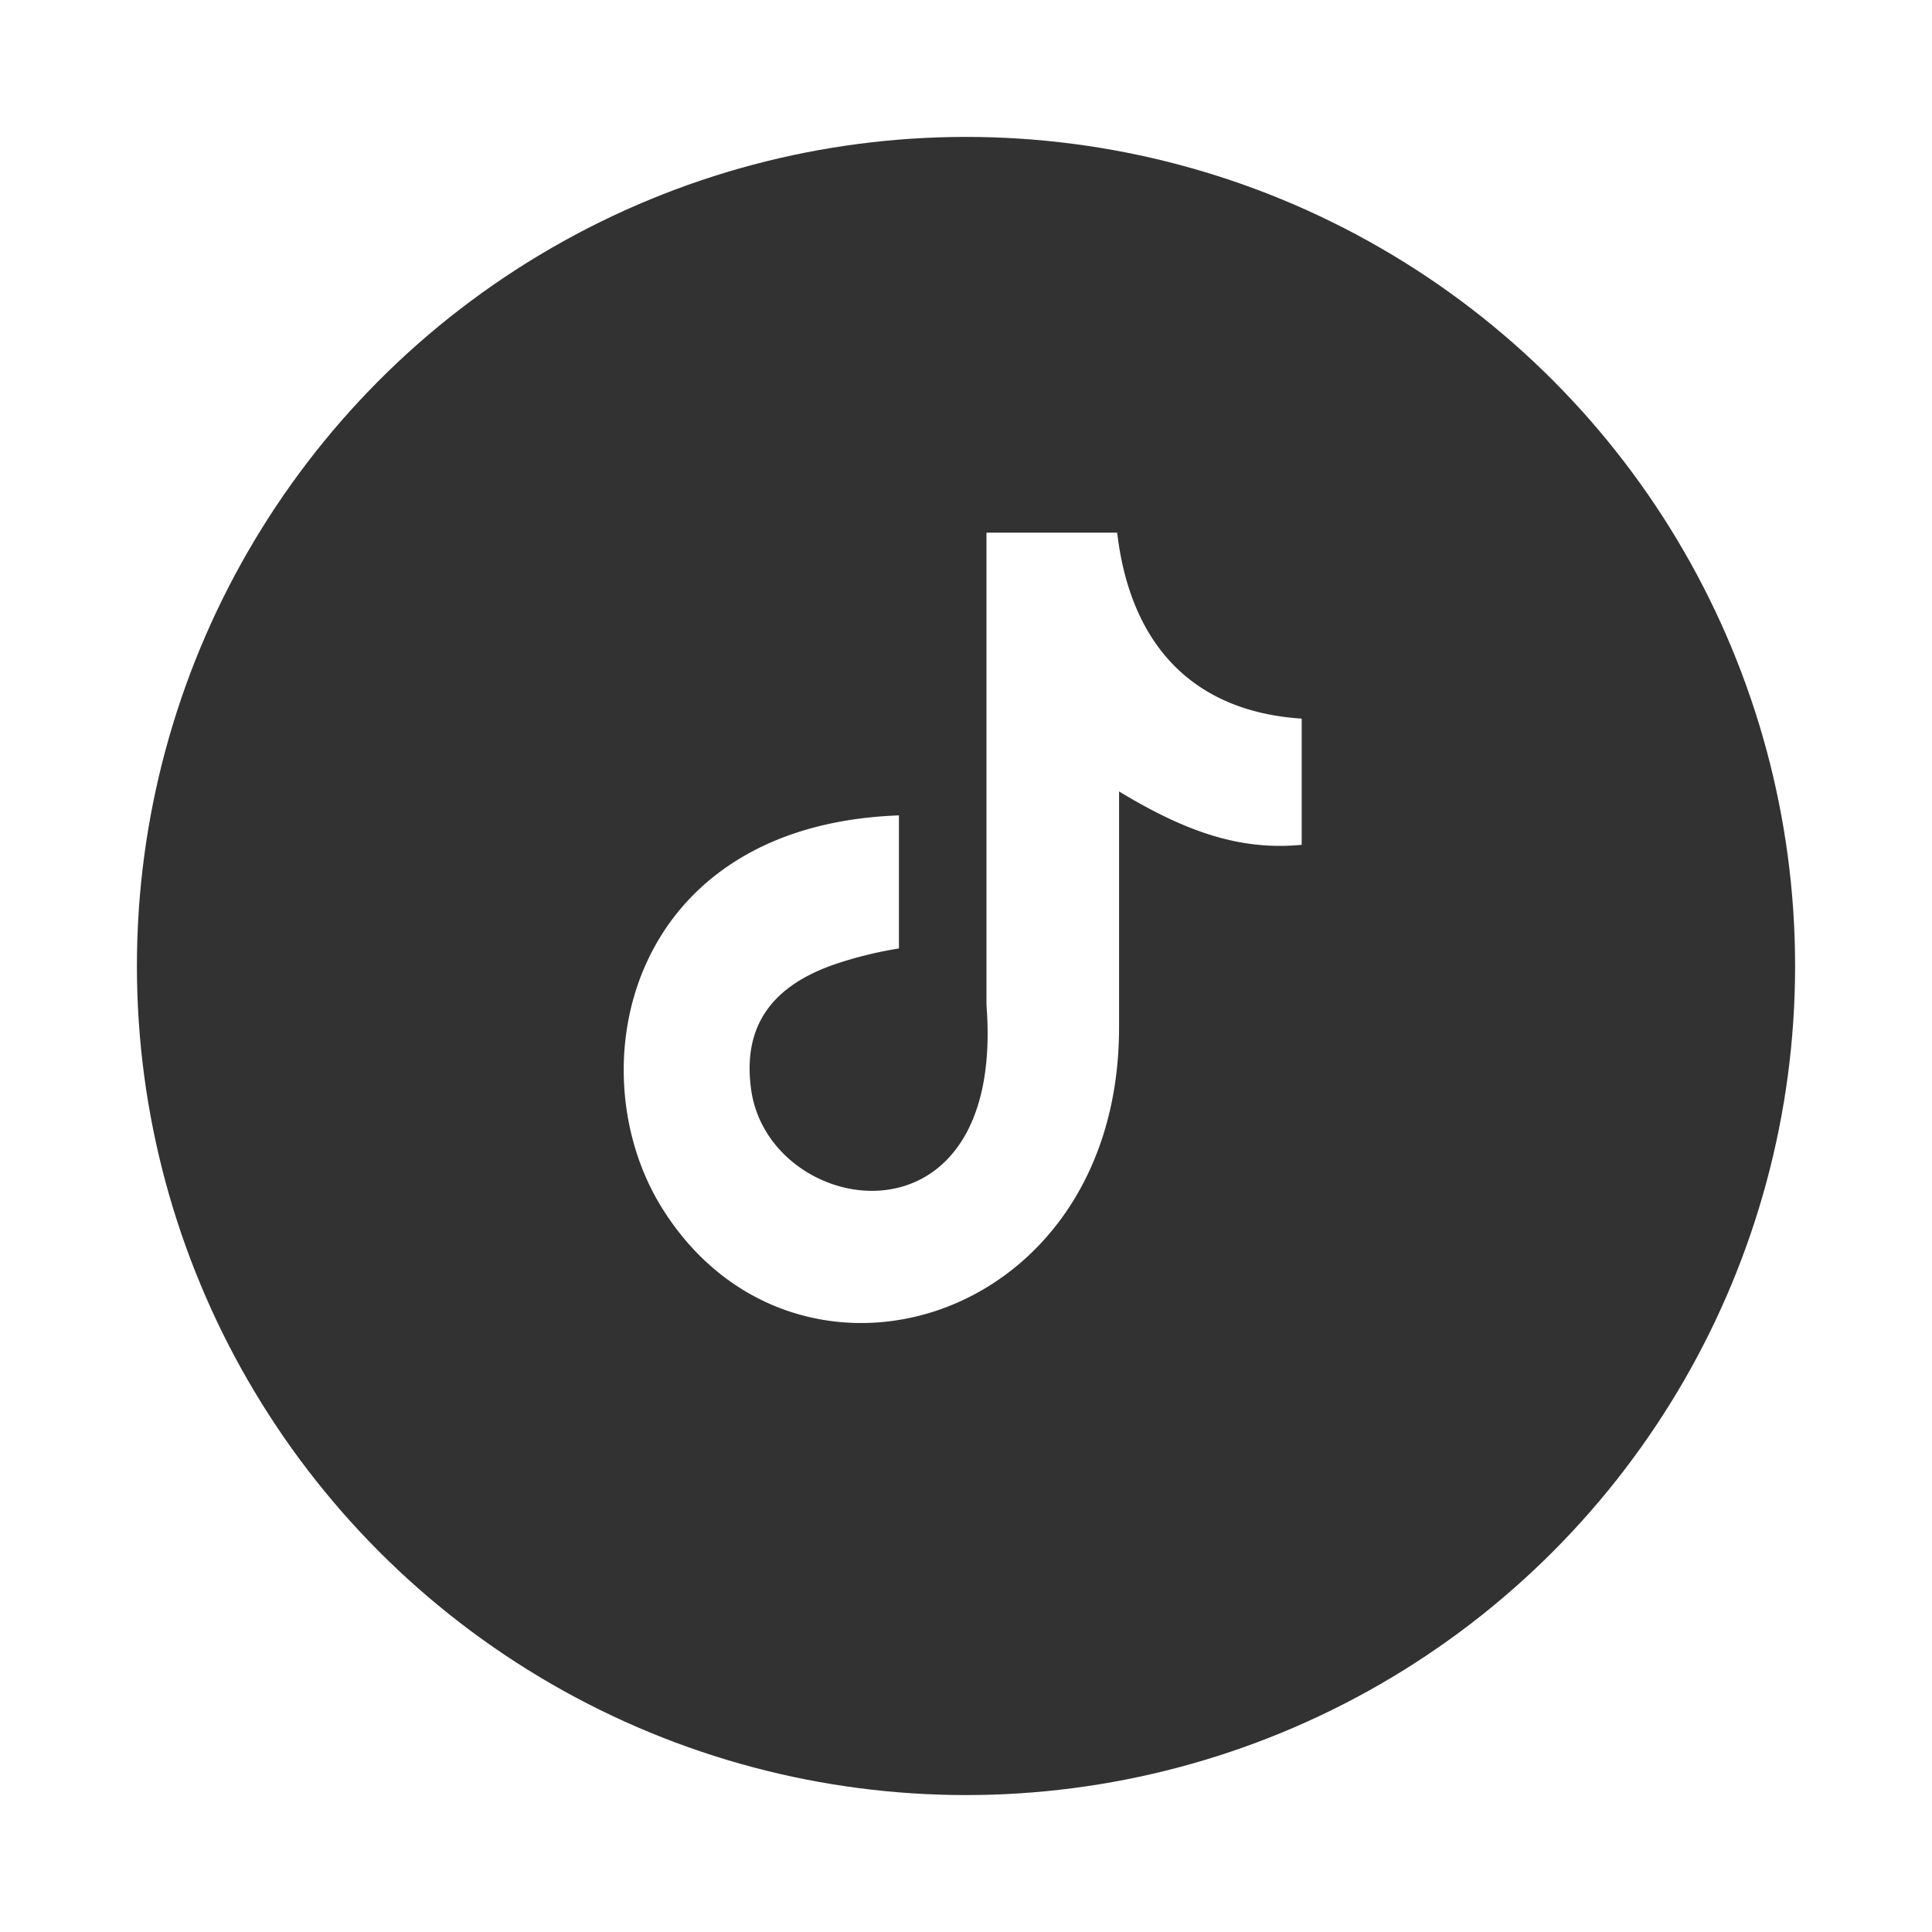 <svg xmlns="http://www.w3.org/2000/svg" xmlns:xlink="http://www.w3.org/1999/xlink" width="127.001" height="127.001" viewBox="0 0 127.001 127.001">
  <defs>
    <filter id="Oval" x="0" y="0" width="127.001" height="127.001" filterUnits="userSpaceOnUse">
      <feOffset dy="3" input="SourceAlpha"/>
      <feGaussianBlur stdDeviation="3" result="blur"/>
      <feFlood flood-opacity="0.161"/>
      <feComposite operator="in" in2="blur"/>
      <feComposite in="SourceGraphic"/>
    </filter>
  </defs>
  <g id="TikTok" transform="translate(-207 -491)">
    <g transform="matrix(1, 0, 0, 1, 207, 491)" filter="url(#Oval)">
      <ellipse id="Oval-2" data-name="Oval" cx="54.501" cy="54.5" rx="54.501" ry="54.5" transform="translate(9 6)" fill="#323232"/>
    </g>
    <path id="tiktok-icon" d="M33.028,0C33.885,7.375,38,11.772,45.158,12.239v8.295c-4.147.405-7.78-.951-12.005-3.508V32.539c0,19.708-21.485,25.866-30.123,11.74C-2.52,35.19.878,19.24,18.684,18.6v8.747a25.762,25.762,0,0,0-4.132,1.013C10.592,29.7,8.347,32.212,8.97,36.64c1.2,8.482,16.761,10.992,15.467-5.582V.016h8.591Z" transform="translate(247.409 526)" fill="#fff" fill-rule="evenodd"/>
  </g>
</svg>
